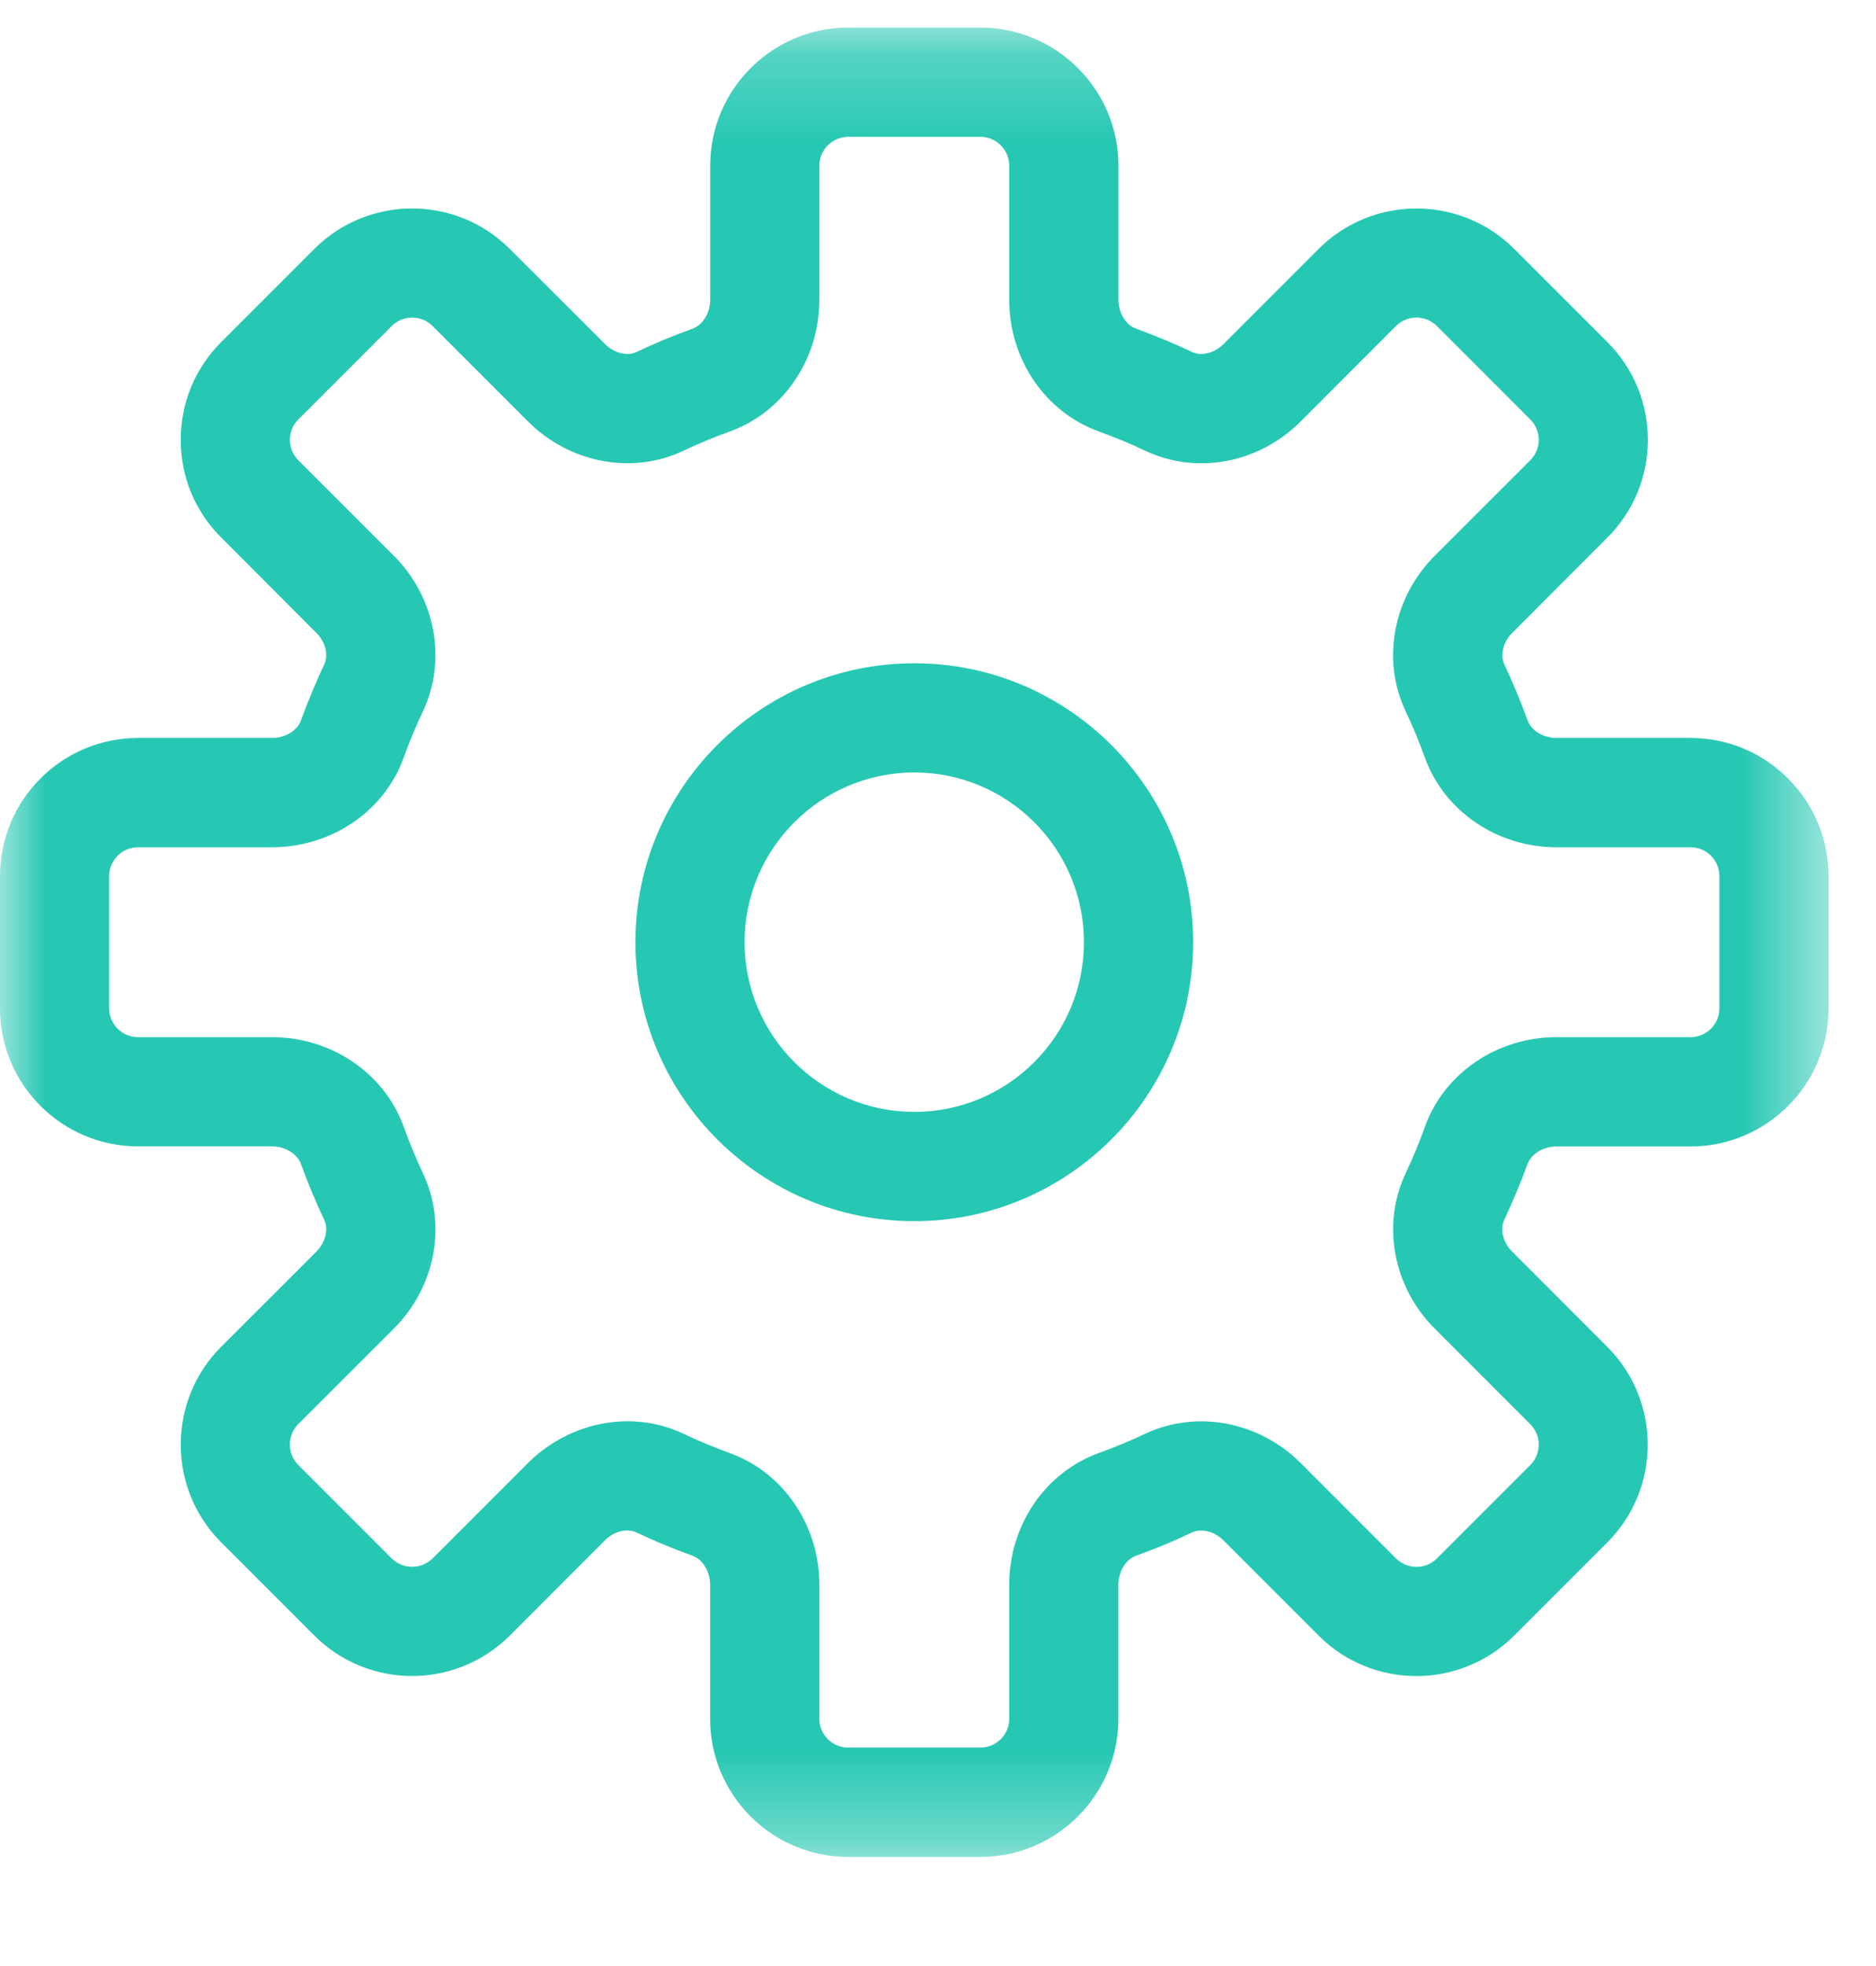 <?xml version="1.0" encoding="UTF-8"?>
<svg width="21px" height="22px" viewBox="0 0 21 22" version="1.1" xmlns="http://www.w3.org/2000/svg" xmlns:xlink="http://www.w3.org/1999/xlink">
    <title>5E3F0471-1619-4238-84B9-4347A70BA5D5</title>
    <defs>
        <polygon id="path-1" points="0 0.213 20.469 0.213 20.469 20.683 0 20.683"></polygon>
    </defs>
    <g id="Page-1" stroke="none" stroke-width="1" fill="none" fill-rule="evenodd">
        <g id="Profile-Hover-Icons" transform="translate(-1290, -159)">
            <g id="Profile-hover" transform="translate(1277, 68)">
                <g id="Group-6" transform="translate(13, 91)">
                    <g id="Group-3" transform="translate(0, 0.096)">
                        <mask id="mask-2" fill="white">
                            <use xlink:href="#path-1"></use>
                        </mask>
                        <g id="Clip-2"></g>
                        <path d="M15.95,12.514 C15.888,12.689 15.814,12.865 15.733,13.037 C15.464,13.611 15.596,14.308 16.061,14.772 L17.13,15.841 C17.191,15.902 17.225,15.983 17.225,16.07 C17.224,16.156 17.191,16.237 17.13,16.298 L16.084,17.344 C15.959,17.469 15.754,17.469 15.627,17.343 L14.559,16.275 C14.094,15.81 13.396,15.678 12.821,15.947 C12.653,16.027 12.478,16.099 12.301,16.163 C11.7,16.38 11.297,16.972 11.297,17.637 L11.297,19.138 C11.297,19.315 11.152,19.46 10.974,19.46 L9.495,19.46 C9.317,19.46 9.172,19.315 9.172,19.138 L9.172,17.637 C9.172,16.972 8.769,16.38 8.169,16.164 C7.991,16.099 7.815,16.026 7.647,15.946 C7.452,15.854 7.242,15.808 7.023,15.808 C6.614,15.808 6.208,15.978 5.911,16.274 L4.842,17.343 C4.716,17.468 4.511,17.468 4.385,17.343 L3.339,16.297 C3.213,16.171 3.213,15.966 3.339,15.84 L4.408,14.772 C4.874,14.307 5.006,13.609 4.736,13.036 C4.656,12.866 4.583,12.69 4.52,12.515 C4.304,11.914 3.711,11.51 3.045,11.51 L1.545,11.51 C1.367,11.51 1.222,11.365 1.222,11.187 L1.222,9.708 C1.222,9.53 1.367,9.385 1.545,9.385 L3.045,9.385 C3.711,9.385 4.304,8.981 4.519,8.381 C4.586,8.195 4.658,8.024 4.737,7.858 C5.005,7.284 4.873,6.587 4.408,6.122 L3.339,5.054 C3.214,4.928 3.214,4.724 3.339,4.598 L4.385,3.552 C4.51,3.427 4.716,3.426 4.842,3.552 L5.911,4.621 C6.378,5.087 7.077,5.219 7.648,4.949 C7.816,4.869 7.991,4.796 8.168,4.733 C8.769,4.517 9.172,3.924 9.172,3.258 L9.172,1.758 C9.172,1.58 9.317,1.435 9.495,1.435 L10.974,1.435 C11.152,1.435 11.297,1.58 11.297,1.758 L11.297,3.258 C11.297,3.924 11.7,4.516 12.3,4.732 C12.478,4.797 12.654,4.869 12.822,4.949 C13.396,5.22 14.092,5.088 14.559,4.621 L15.627,3.552 C15.753,3.426 15.958,3.427 16.084,3.552 L17.13,4.598 C17.256,4.724 17.256,4.928 17.13,5.054 L16.061,6.122 C15.595,6.588 15.463,7.285 15.733,7.859 C15.813,8.028 15.886,8.204 15.949,8.379 C16.165,8.981 16.758,9.385 17.424,9.385 L18.924,9.385 C19.102,9.385 19.247,9.53 19.247,9.708 L19.247,11.187 C19.247,11.365 19.102,11.51 18.924,11.51 L17.424,11.51 C16.758,11.51 16.165,11.913 15.95,12.514 M20.016,8.616 C19.724,8.323 19.336,8.162 18.924,8.162 L17.424,8.162 C17.277,8.162 17.141,8.08 17.1,7.965 C17.022,7.751 16.934,7.54 16.839,7.338 C16.79,7.234 16.827,7.087 16.926,6.988 L17.994,5.918 C18.286,5.627 18.446,5.239 18.446,4.826 C18.446,4.413 18.286,4.025 17.994,3.733 L16.948,2.687 C16.345,2.087 15.365,2.087 14.762,2.688 L13.694,3.756 C13.594,3.856 13.447,3.892 13.345,3.843 C13.146,3.749 12.934,3.661 12.715,3.581 C12.602,3.541 12.52,3.405 12.52,3.258 L12.52,1.758 C12.52,0.906 11.826,0.213 10.974,0.213 L9.495,0.213 C8.643,0.213 7.95,0.906 7.95,1.758 L7.95,3.258 C7.95,3.405 7.867,3.541 7.752,3.582 C7.524,3.665 7.319,3.75 7.126,3.843 C7.021,3.892 6.874,3.855 6.775,3.756 L5.705,2.688 C5.102,2.086 4.122,2.087 3.52,2.688 L2.475,3.733 C2.183,4.025 2.023,4.413 2.023,4.826 C2.023,5.239 2.183,5.627 2.475,5.918 L3.544,6.989 C3.643,7.087 3.679,7.234 3.63,7.338 C3.536,7.538 3.448,7.749 3.368,7.967 C3.328,8.08 3.192,8.162 3.045,8.162 L1.545,8.162 C0.693,8.162 -3.087e-05,8.855 -3.087e-05,9.708 L-3.087e-05,11.187 C-3.087e-05,12.039 0.693,12.732 1.545,12.732 L3.045,12.732 C3.192,12.732 3.328,12.815 3.369,12.93 C3.447,13.144 3.535,13.356 3.63,13.556 C3.679,13.66 3.642,13.808 3.544,13.907 L2.474,14.976 C1.873,15.579 1.873,16.559 2.474,17.161 L3.52,18.207 C4.122,18.809 5.102,18.809 5.706,18.207 L6.774,17.138 C6.873,17.039 7.019,17.003 7.124,17.052 C7.322,17.146 7.533,17.234 7.753,17.313 C7.866,17.355 7.949,17.49 7.949,17.637 L7.949,19.138 C7.949,19.99 8.642,20.683 9.494,20.683 L10.974,20.683 C11.826,20.683 12.519,19.99 12.519,19.138 L12.519,17.637 C12.519,17.491 12.601,17.355 12.716,17.313 C12.939,17.233 13.151,17.145 13.343,17.052 C13.448,17.004 13.594,17.04 13.693,17.139 L14.762,18.208 C15.363,18.809 16.344,18.81 16.948,18.208 L17.994,17.162 C18.595,16.56 18.595,15.579 17.993,14.976 L16.924,13.906 C16.825,13.808 16.789,13.661 16.837,13.557 C16.933,13.354 17.021,13.143 17.099,12.93 C17.14,12.816 17.276,12.733 17.423,12.733 L18.923,12.733 C19.775,12.733 20.469,12.04 20.469,11.188 L20.469,9.709 C20.469,9.296 20.308,8.908 20.016,8.616" id="Fill-1" fill="#27C8B3" mask="url(#mask-2)"></path>
                    </g>
                    <path d="M12.134,10.543 C12.134,11.591 11.282,12.442 10.235,12.442 C9.187,12.442 8.335,11.591 8.335,10.543 C8.335,9.496 9.187,8.644 10.235,8.644 C11.282,8.644 12.134,9.496 12.134,10.543 M10.235,7.422 C8.513,7.422 7.113,8.822 7.113,10.543 C7.113,12.265 8.513,13.665 10.235,13.665 C11.956,13.665 13.356,12.265 13.356,10.543 C13.356,8.822 11.956,7.422 10.235,7.422" id="Fill-4" fill="#27C8B3"></path>
                </g>
            </g>
        </g>
    </g>
</svg>
